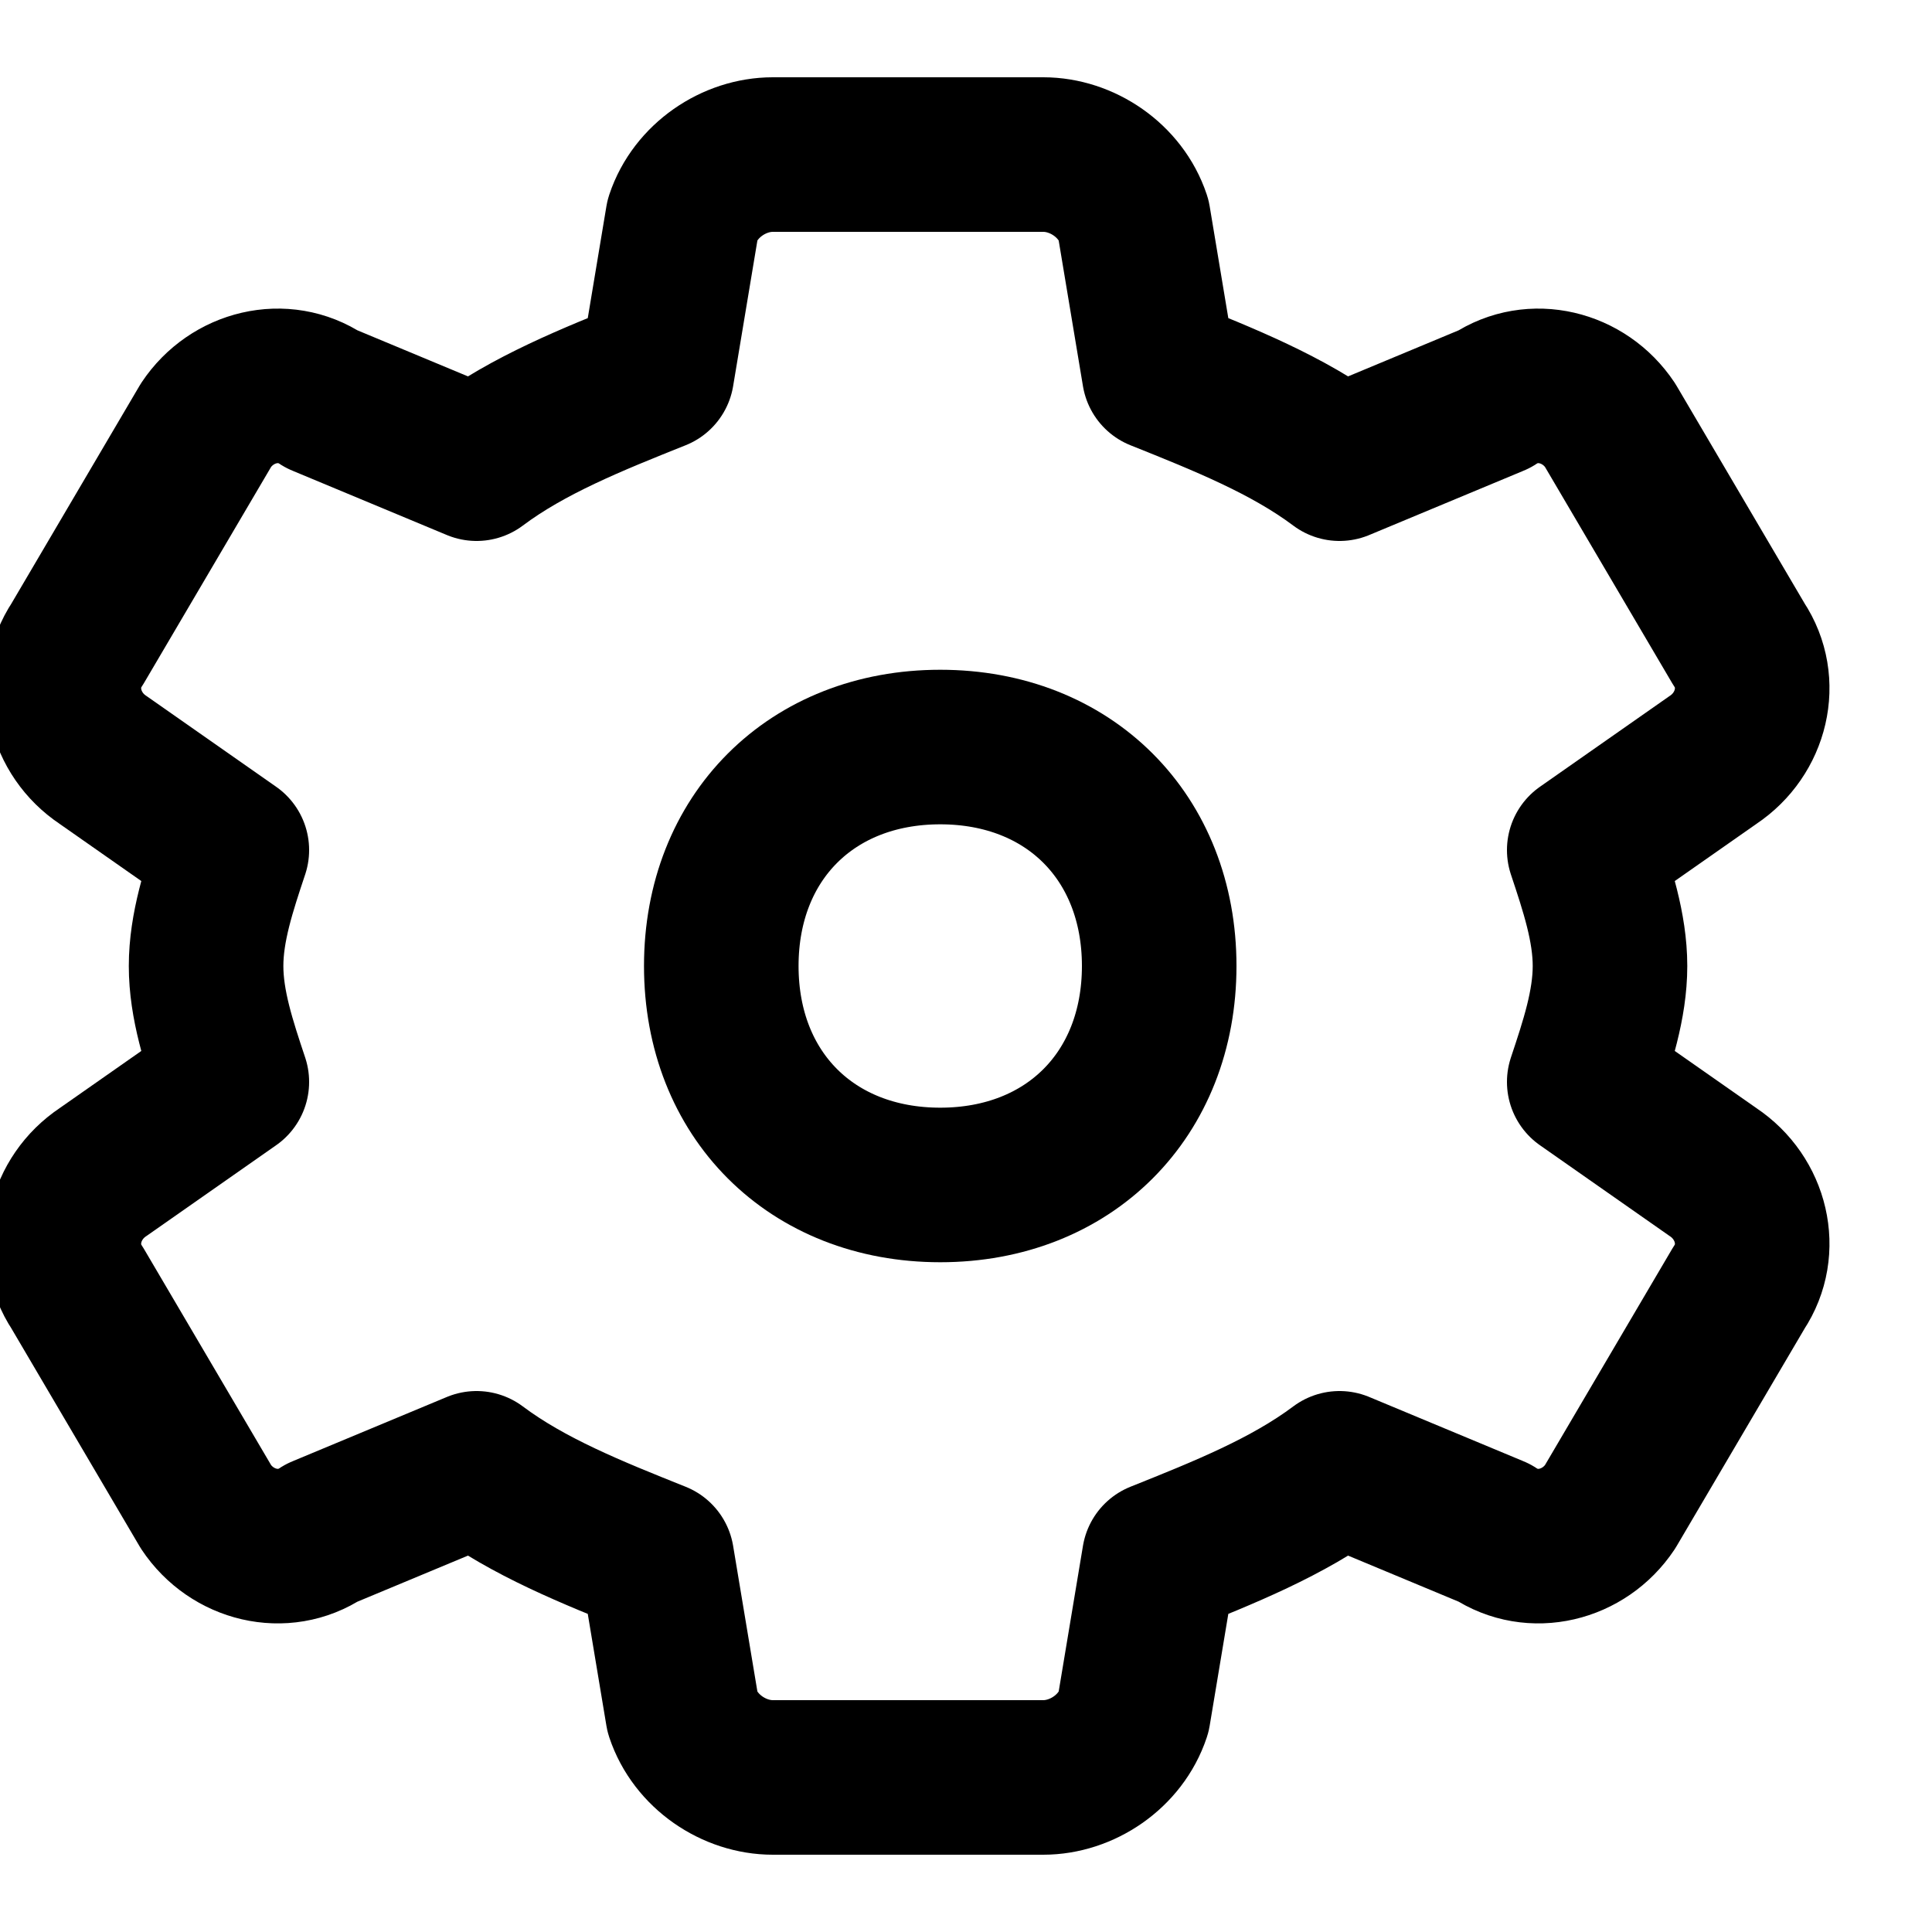 <svg width="15" height="15" viewBox="0 0 15 15" fill="none" xmlns="http://www.w3.org/2000/svg">
    <g clip-path="url(#clip0_1190_5388)">
        <path d="M7.3 9.2C8.3 9.2 9 8.5 9 7.5C9 6.5 8.3 5.8 7.3 5.8C6.3 5.8 5.6 6.5 5.6 7.5C5.6 8.5 6.3 9.2 7.3 9.2Z" 
            stroke="currentColor" 
            stroke-width="1.2" 
            stroke-linecap="round" 
            stroke-linejoin="round"/>
        <path d="M12.5 7.5C12.5 7.8 12.4 8.1 12.3 8.4L13.3 9.1C13.6 9.3 13.7 9.7 13.5 10L12.5 11.7C12.3 12 11.9 12.1 11.6 11.9L10.4 11.4C10 11.7 9.5 11.9 9 12.1L8.8 13.3C8.7 13.6 8.4 13.8 8.1 13.8H6C5.7 13.8 5.4 13.6 5.3 13.3L5.1 12.1C4.6 11.9 4.1 11.7 3.7 11.4L2.5 11.9C2.2 12.1 1.8 12 1.6 11.7L0.6 10C0.4 9.7 0.5 9.3 0.8 9.1L1.8 8.4C1.7 8.1 1.6 7.8 1.6 7.5C1.6 7.2 1.7 6.9 1.8 6.6L0.8 5.9C0.5 5.7 0.4 5.3 0.6 5L1.6 3.3C1.8 3 2.2 2.9 2.5 3.1L3.7 3.6C4.1 3.3 4.6 3.1 5.1 2.9L5.3 1.7C5.4 1.4 5.7 1.2 6 1.2H8.1C8.4 1.2 8.7 1.4 8.8 1.7L9 2.9C9.5 3.1 10 3.3 10.4 3.6L11.6 3.1C11.9 2.9 12.3 3 12.5 3.3L13.5 5C13.7 5.3 13.6 5.7 13.3 5.9L12.3 6.6C12.4 6.9 12.5 7.2 12.5 7.5Z" 
            stroke="currentColor" 
            stroke-width="1.2" 
            stroke-linecap="round" 
            stroke-linejoin="round"/>
    </g>
    <defs>
        <clipPath id="clip0_1190_5388">
            <rect width="15" height="15" fill="white"/>
        </clipPath>
    </defs>
</svg>
